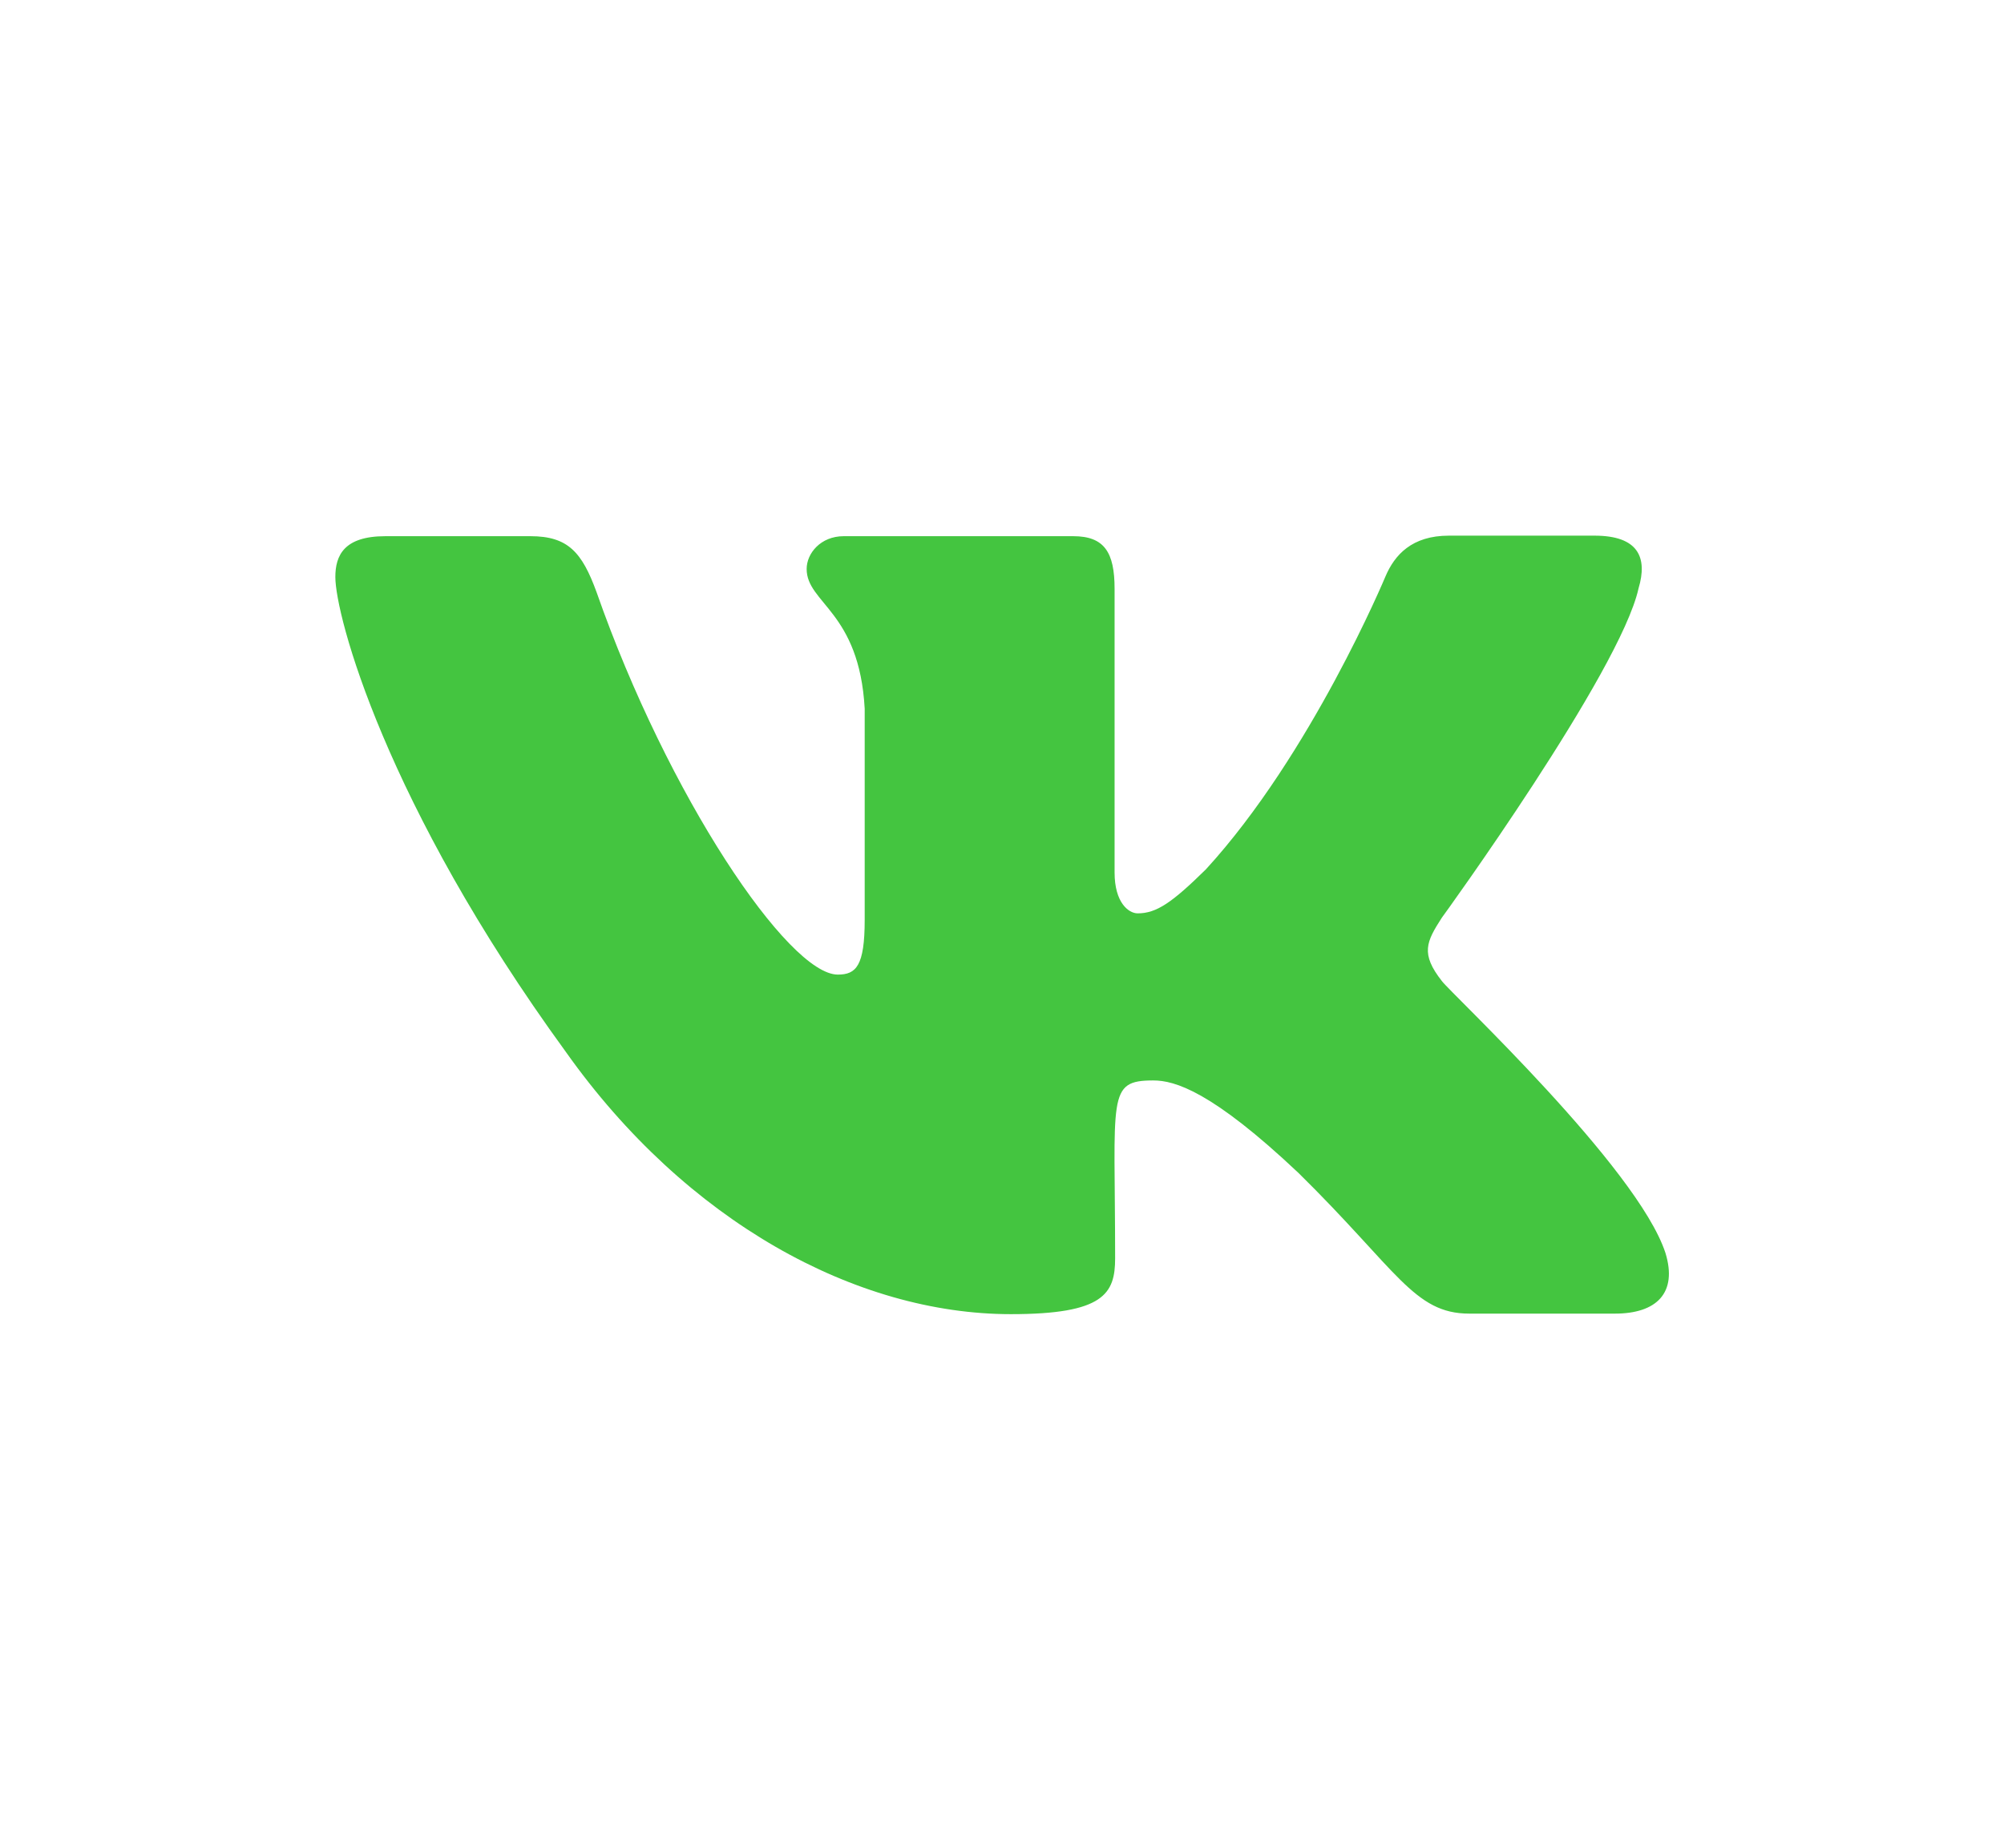 <?xml version="1.0" encoding="utf-8"?>
<!-- Generator: Adobe Illustrator 23.1.0, SVG Export Plug-In . SVG Version: 6.00 Build 0)  -->
<svg version="1.1" id="Layer_2" xmlns="http://www.w3.org/2000/svg" xmlns:xlink="http://www.w3.org/1999/xlink" x="0px" y="0px"
	 viewBox="0 0 37.29 34.39" style="enable-background:new 0 0 37.29 34.39;" xml:space="preserve">
<style type="text/css">
	.st0{fill:#44C540;}
</style>
<path class="st0" d="M26.83,18.26c-0.4-0.51-0.29-0.73,0-1.18c0.01-0.01,3.32-4.58,3.66-6.13l0,0c0.17-0.57,0-0.98-0.82-0.98h-2.71
	c-0.69,0-1.01,0.36-1.18,0.76c0,0-1.38,3.31-3.34,5.45c-0.63,0.62-0.92,0.82-1.27,0.82c-0.17,0-0.43-0.2-0.43-0.76v-5.28
	c0-0.68-0.19-0.98-0.77-0.98h-4.27c-0.43,0-0.69,0.32-0.69,0.61c0,0.64,0.98,0.79,1.08,2.6v3.93c0,0.86-0.16,1.02-0.5,1.02
	c-0.92,0-3.16-3.32-4.49-7.12c-0.27-0.74-0.53-1.04-1.23-1.04H7.17c-0.77,0-0.93,0.36-0.93,0.76c0,0.71,0.92,4.21,4.29,8.84
	c2.24,3.16,5.4,4.88,8.28,4.88c1.73,0,1.94-0.38,1.94-1.04c0-3.02-0.16-3.31,0.71-3.31c0.4,0,1.09,0.2,2.7,1.72
	c1.84,1.81,2.15,2.62,3.18,2.62h2.71c0.77,0,1.17-0.38,0.94-1.13C30.47,21.73,26.99,18.48,26.83,18.26z"/>
</svg>

